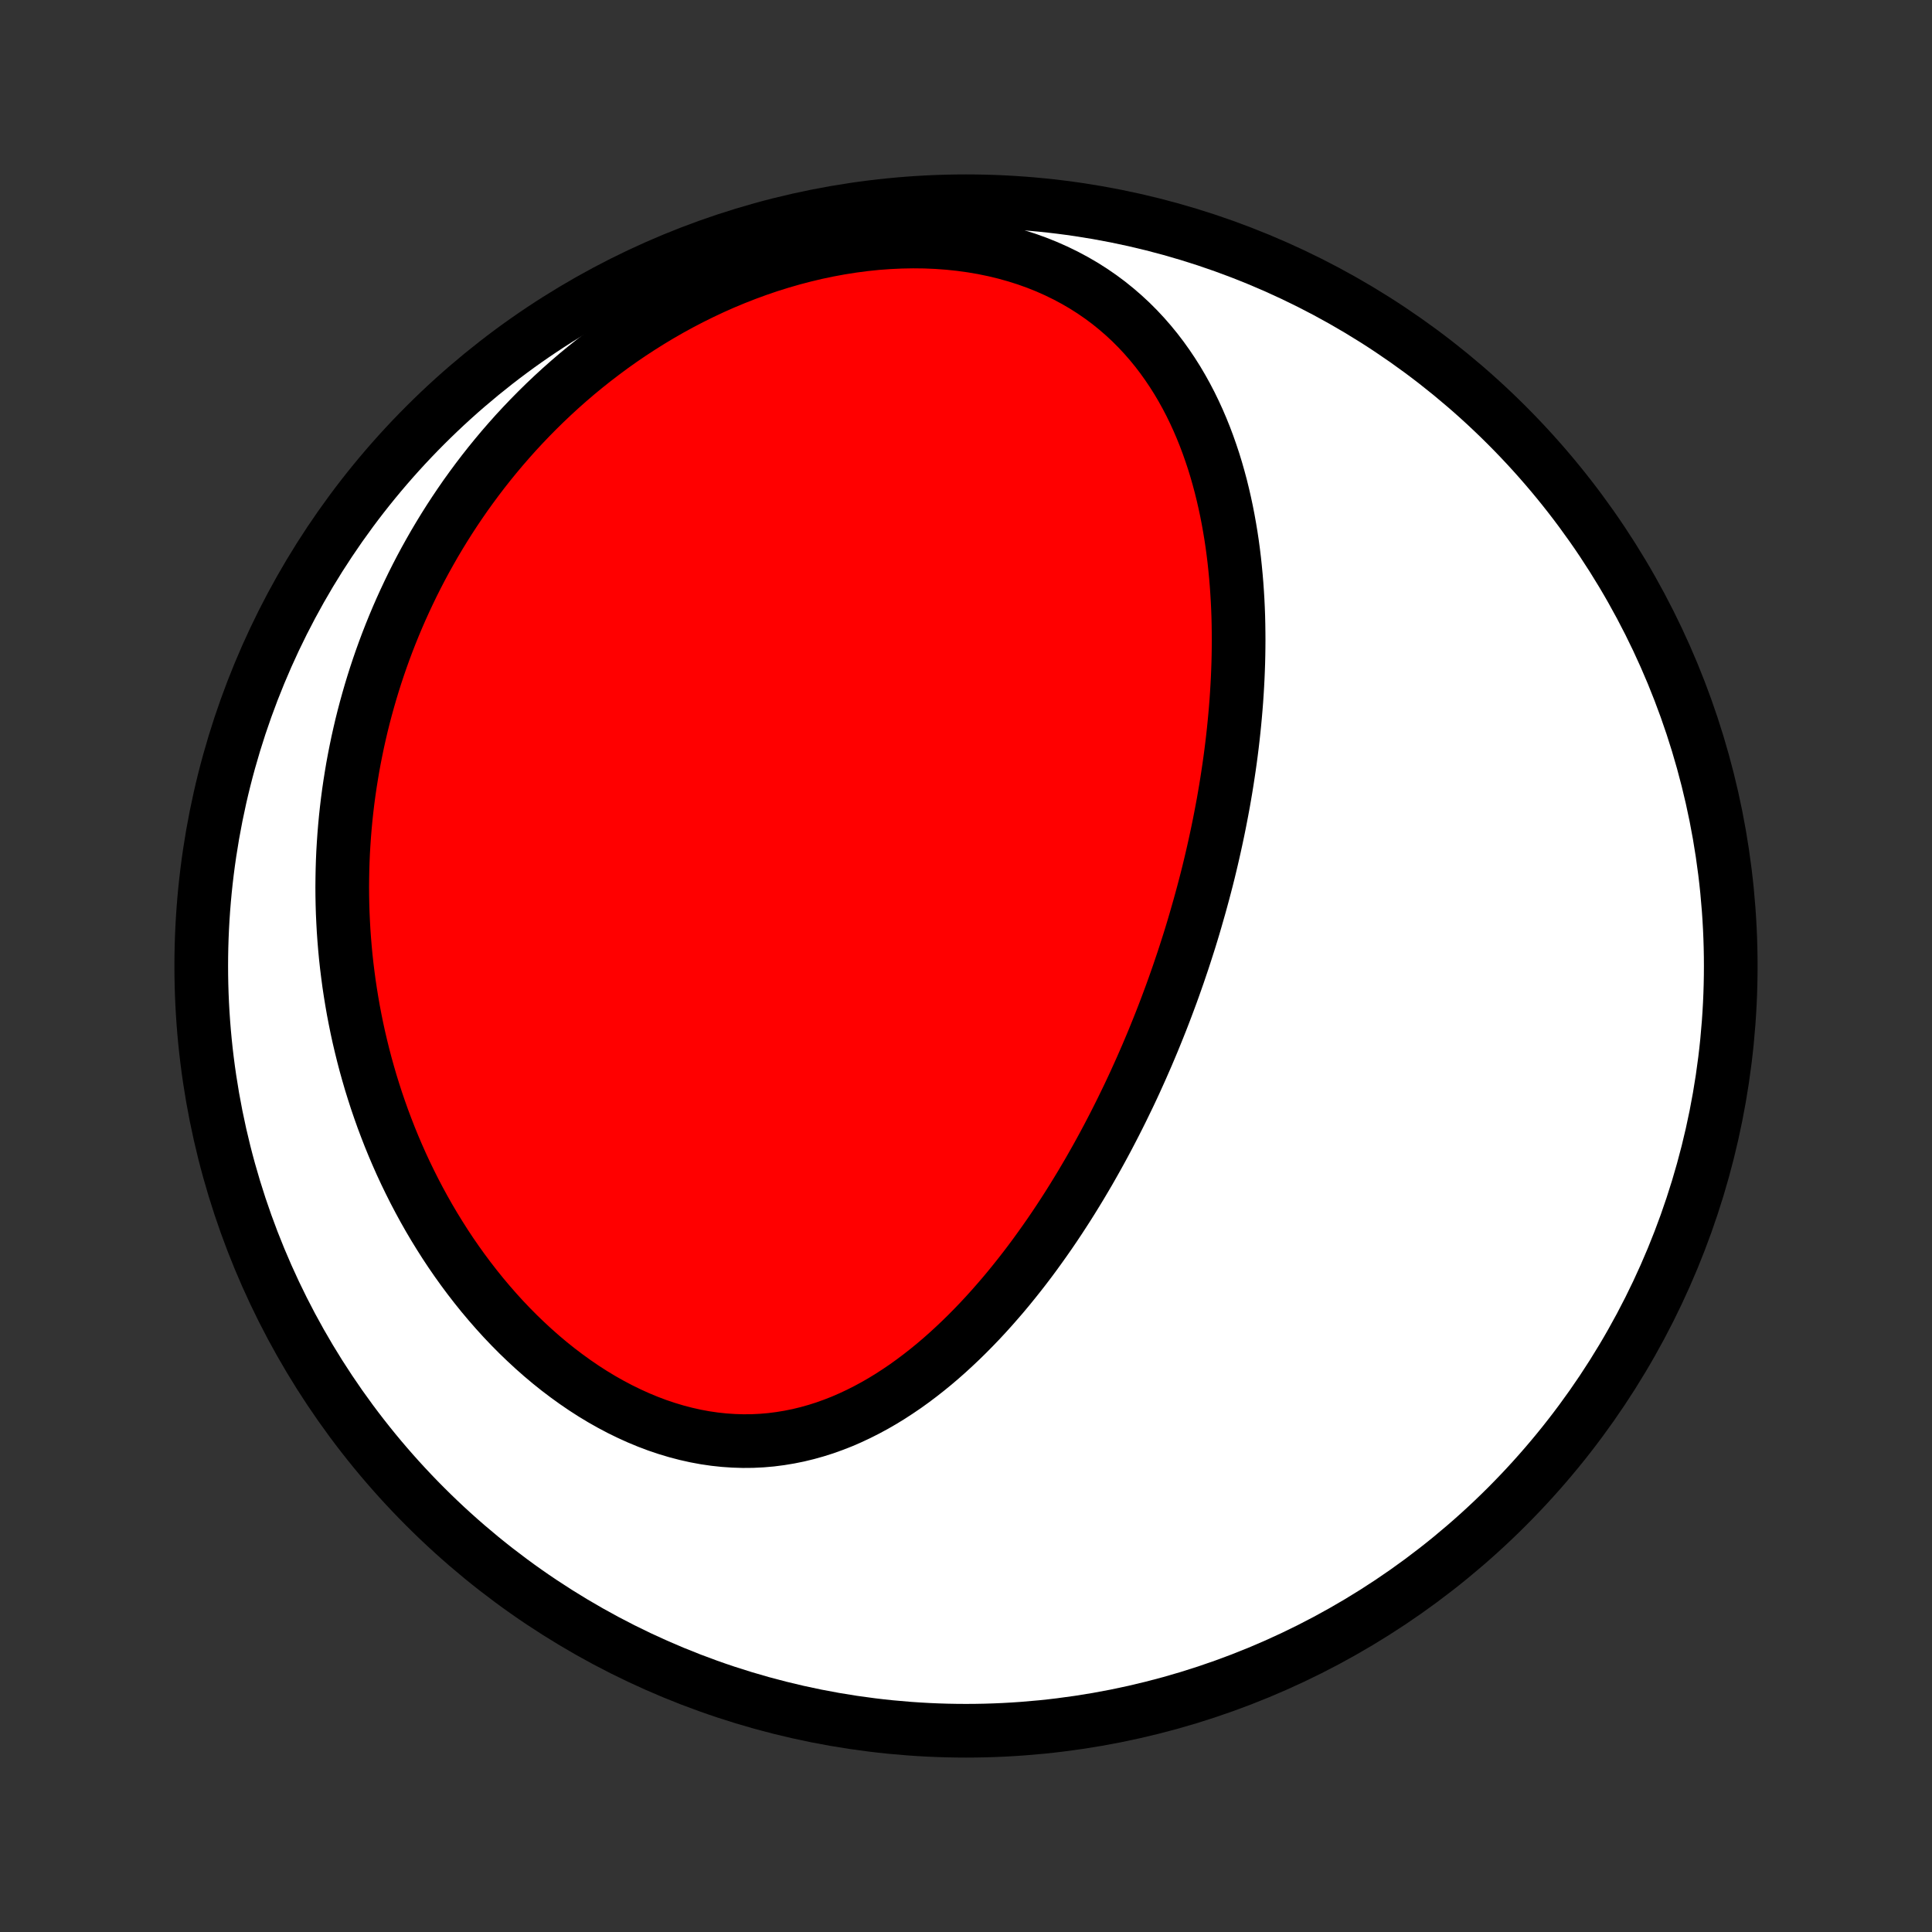 <?xml version="1.0" encoding="utf-8" standalone="no"?>
<!DOCTYPE svg PUBLIC "-//W3C//DTD SVG 1.1//EN"
  "http://www.w3.org/Graphics/SVG/1.1/DTD/svg11.dtd">
<!-- Created with matplotlib (http://matplotlib.org/) -->
<svg height="72pt" version="1.1" viewBox="0 0 72 72" width="72pt" xmlns="http://www.w3.org/2000/svg" xmlns:xlink="http://www.w3.org/1999/xlink">
 <rect x="0" y="0" width="72" height="72" fill="#333333" stroke="none"/>
 <defs>
  <style type="text/css">
*{stroke-linecap:butt;stroke-linejoin:round;}
  </style>
 </defs>
 <g id="figure_1">
  <g id="patch_1">
   <path d="
M0 72
L72 72
L72 0
L0 0
z
" style="fill:none;"/>
  </g>
  <g id="axes_1">
   <g id="PatchCollection_1">
    <defs>
     <path d="
M36 -7.5
C43.558 -7.5 50.808 -10.503 56.153 -15.848
C61.497 -21.192 64.5 -28.442 64.5 -36
C64.5 -43.558 61.497 -50.808 56.153 -56.153
C50.808 -61.497 43.558 -64.5 36 -64.5
C28.442 -64.5 21.192 -61.497 15.848 -56.153
C10.503 -50.808 7.5 -43.558 7.5 -36
C7.5 -28.442 10.503 -21.192 15.848 -15.848
C21.192 -10.503 28.442 -7.5 36 -7.5
z
" id="C0_0_a811fe30f3"/>
     <path d="
M44.554 -37.707
L44.48 -37.455
L44.404 -37.203
L44.326 -36.95
L44.246 -36.699
L44.165 -36.447
L44.083 -36.196
L43.998 -35.945
L43.913 -35.694
L43.825 -35.443
L43.736 -35.191
L43.645 -34.94
L43.552 -34.689
L43.458 -34.438
L43.362 -34.187
L43.264 -33.935
L43.164 -33.684
L43.062 -33.432
L42.959 -33.18
L42.853 -32.928
L42.746 -32.675
L42.636 -32.423
L42.525 -32.17
L42.411 -31.917
L42.296 -31.663
L42.178 -31.409
L42.058 -31.155
L41.935 -30.901
L41.811 -30.646
L41.684 -30.391
L41.555 -30.136
L41.423 -29.88
L41.289 -29.624
L41.152 -29.367
L41.013 -29.111
L40.871 -28.854
L40.726 -28.597
L40.579 -28.339
L40.428 -28.082
L40.275 -27.824
L40.119 -27.567
L39.96 -27.309
L39.798 -27.051
L39.632 -26.793
L39.464 -26.536
L39.292 -26.278
L39.117 -26.021
L38.938 -25.765
L38.756 -25.509
L38.571 -25.253
L38.382 -24.998
L38.189 -24.744
L37.992 -24.491
L37.792 -24.24
L37.588 -23.989
L37.38 -23.74
L37.167 -23.493
L36.951 -23.247
L36.731 -23.004
L36.506 -22.762
L36.277 -22.524
L36.044 -22.288
L35.806 -22.055
L35.564 -21.826
L35.318 -21.6
L35.067 -21.378
L34.811 -21.16
L34.551 -20.948
L34.286 -20.74
L34.016 -20.537
L33.742 -20.34
L33.462 -20.15
L33.179 -19.966
L32.89 -19.789
L32.597 -19.62
L32.299 -19.459
L31.996 -19.306
L31.689 -19.162
L31.378 -19.027
L31.061 -18.903
L30.741 -18.788
L30.416 -18.685
L30.088 -18.593
L29.755 -18.512
L29.419 -18.444
L29.08 -18.388
L28.737 -18.344
L28.391 -18.314
L28.043 -18.297
L27.692 -18.294
L27.34 -18.305
L26.986 -18.329
L26.63 -18.367
L26.274 -18.419
L25.918 -18.485
L25.561 -18.565
L25.205 -18.658
L24.849 -18.765
L24.495 -18.884
L24.143 -19.017
L23.793 -19.162
L23.445 -19.32
L23.101 -19.488
L22.759 -19.669
L22.421 -19.86
L22.087 -20.062
L21.758 -20.274
L21.433 -20.496
L21.113 -20.727
L20.798 -20.966
L20.488 -21.214
L20.185 -21.469
L19.887 -21.732
L19.595 -22.002
L19.308 -22.278
L19.029 -22.56
L18.755 -22.848
L18.488 -23.142
L18.228 -23.44
L17.974 -23.742
L17.727 -24.049
L17.486 -24.36
L17.252 -24.674
L17.025 -24.991
L16.804 -25.311
L16.59 -25.634
L16.383 -25.96
L16.182 -26.287
L15.988 -26.616
L15.8 -26.948
L15.619 -27.28
L15.444 -27.614
L15.276 -27.949
L15.113 -28.285
L14.957 -28.621
L14.807 -28.959
L14.663 -29.296
L14.525 -29.634
L14.393 -29.973
L14.266 -30.311
L14.146 -30.649
L14.03 -30.988
L13.921 -31.326
L13.816 -31.664
L13.718 -32.001
L13.624 -32.338
L13.536 -32.675
L13.453 -33.011
L13.374 -33.347
L13.301 -33.682
L13.233 -34.017
L13.169 -34.351
L13.111 -34.684
L13.057 -35.016
L13.007 -35.348
L12.963 -35.679
L12.922 -36.01
L12.886 -36.339
L12.855 -36.668
L12.828 -36.996
L12.805 -37.323
L12.787 -37.65
L12.772 -37.975
L12.762 -38.3
L12.756 -38.625
L12.754 -38.948
L12.757 -39.271
L12.763 -39.593
L12.773 -39.914
L12.787 -40.235
L12.806 -40.555
L12.828 -40.874
L12.854 -41.193
L12.884 -41.511
L12.918 -41.828
L12.956 -42.145
L12.998 -42.462
L13.044 -42.777
L13.094 -43.092
L13.147 -43.407
L13.205 -43.721
L13.267 -44.035
L13.332 -44.348
L13.402 -44.661
L13.475 -44.973
L13.553 -45.285
L13.635 -45.596
L13.721 -45.907
L13.811 -46.218
L13.905 -46.528
L14.003 -46.837
L14.106 -47.147
L14.213 -47.456
L14.324 -47.764
L14.44 -48.073
L14.56 -48.38
L14.685 -48.688
L14.814 -48.995
L14.948 -49.302
L15.087 -49.608
L15.23 -49.913
L15.378 -50.219
L15.531 -50.523
L15.689 -50.828
L15.852 -51.131
L16.021 -51.434
L16.194 -51.737
L16.373 -52.038
L16.557 -52.339
L16.747 -52.64
L16.942 -52.939
L17.143 -53.237
L17.349 -53.535
L17.562 -53.831
L17.78 -54.126
L18.004 -54.42
L18.234 -54.712
L18.471 -55.003
L18.713 -55.292
L18.963 -55.58
L19.218 -55.866
L19.48 -56.149
L19.749 -56.431
L20.024 -56.71
L20.306 -56.987
L20.595 -57.261
L20.89 -57.532
L21.193 -57.8
L21.502 -58.065
L21.819 -58.326
L22.142 -58.583
L22.473 -58.836
L22.81 -59.086
L23.154 -59.33
L23.506 -59.57
L23.864 -59.804
L24.229 -60.033
L24.601 -60.257
L24.98 -60.474
L25.365 -60.685
L25.757 -60.889
L26.155 -61.086
L26.559 -61.276
L26.969 -61.458
L27.385 -61.631
L27.806 -61.796
L28.232 -61.952
L28.662 -62.099
L29.097 -62.235
L29.536 -62.362
L29.979 -62.478
L30.424 -62.584
L30.872 -62.678
L31.322 -62.761
L31.773 -62.832
L32.225 -62.891
L32.677 -62.938
L33.129 -62.971
L33.579 -62.992
L34.028 -63
L34.474 -62.995
L34.916 -62.976
L35.355 -62.944
L35.789 -62.898
L36.217 -62.839
L36.639 -62.767
L37.054 -62.681
L37.462 -62.582
L37.862 -62.47
L38.253 -62.346
L38.635 -62.209
L39.008 -62.06
L39.37 -61.899
L39.722 -61.727
L40.064 -61.544
L40.395 -61.351
L40.714 -61.148
L41.023 -60.935
L41.32 -60.714
L41.606 -60.483
L41.881 -60.245
L42.145 -60
L42.398 -59.747
L42.64 -59.488
L42.871 -59.223
L43.092 -58.953
L43.303 -58.677
L43.503 -58.397
L43.694 -58.113
L43.876 -57.825
L44.048 -57.533
L44.211 -57.239
L44.366 -56.942
L44.512 -56.642
L44.65 -56.341
L44.78 -56.038
L44.903 -55.733
L45.018 -55.427
L45.126 -55.12
L45.228 -54.813
L45.323 -54.504
L45.411 -54.196
L45.494 -53.888
L45.57 -53.579
L45.641 -53.271
L45.707 -52.962
L45.767 -52.655
L45.822 -52.348
L45.873 -52.042
L45.919 -51.736
L45.96 -51.431
L45.997 -51.128
L46.029 -50.825
L46.058 -50.523
L46.083 -50.223
L46.104 -49.924
L46.122 -49.626
L46.136 -49.329
L46.147 -49.034
L46.154 -48.739
L46.158 -48.447
L46.16 -48.155
L46.158 -47.865
L46.154 -47.577
L46.147 -47.289
L46.137 -47.004
L46.125 -46.719
L46.11 -46.436
L46.093 -46.154
L46.074 -45.874
L46.052 -45.595
L46.028 -45.317
L46.002 -45.041
L45.974 -44.766
L45.944 -44.492
L45.912 -44.219
L45.878 -43.947
L45.842 -43.677
L45.804 -43.408
L45.764 -43.14
L45.723 -42.873
L45.68 -42.607
L45.635 -42.342
L45.589 -42.078
L45.54 -41.815
L45.49 -41.553
L45.439 -41.292
L45.386 -41.032
L45.331 -40.772
L45.275 -40.514
L45.217 -40.255
L45.158 -39.998
L45.097 -39.741
L45.035 -39.485
L44.971 -39.23
L44.905 -38.975
L44.838 -38.721
L44.769 -38.467
L44.699 -38.213
z
" id="C0_1_8793ca87c1"/>
    </defs>
    <g clip-path="url(#p1bffca34e9)">
     <use style="fill:#ffffff;stroke:#000000;stroke-width:2.0;" x="0.0" xlink:href="#C0_0_a811fe30f3" y="72.0"/>
    </g>
    <g clip-path="url(#p1bffca34e9)">
     <use style="fill:#ff0000;stroke:#000000;stroke-width:2.0;" x="0.0" xlink:href="#C0_1_8793ca87c1" y="72.0"/>
    </g>
   </g>
  </g>
 </g>
 <defs>
  <clipPath id="p1bffca34e9">
   <rect height="72.0" width="72.0" x="0.0" y="0.0"/>
  </clipPath>
 </defs>
</svg>
